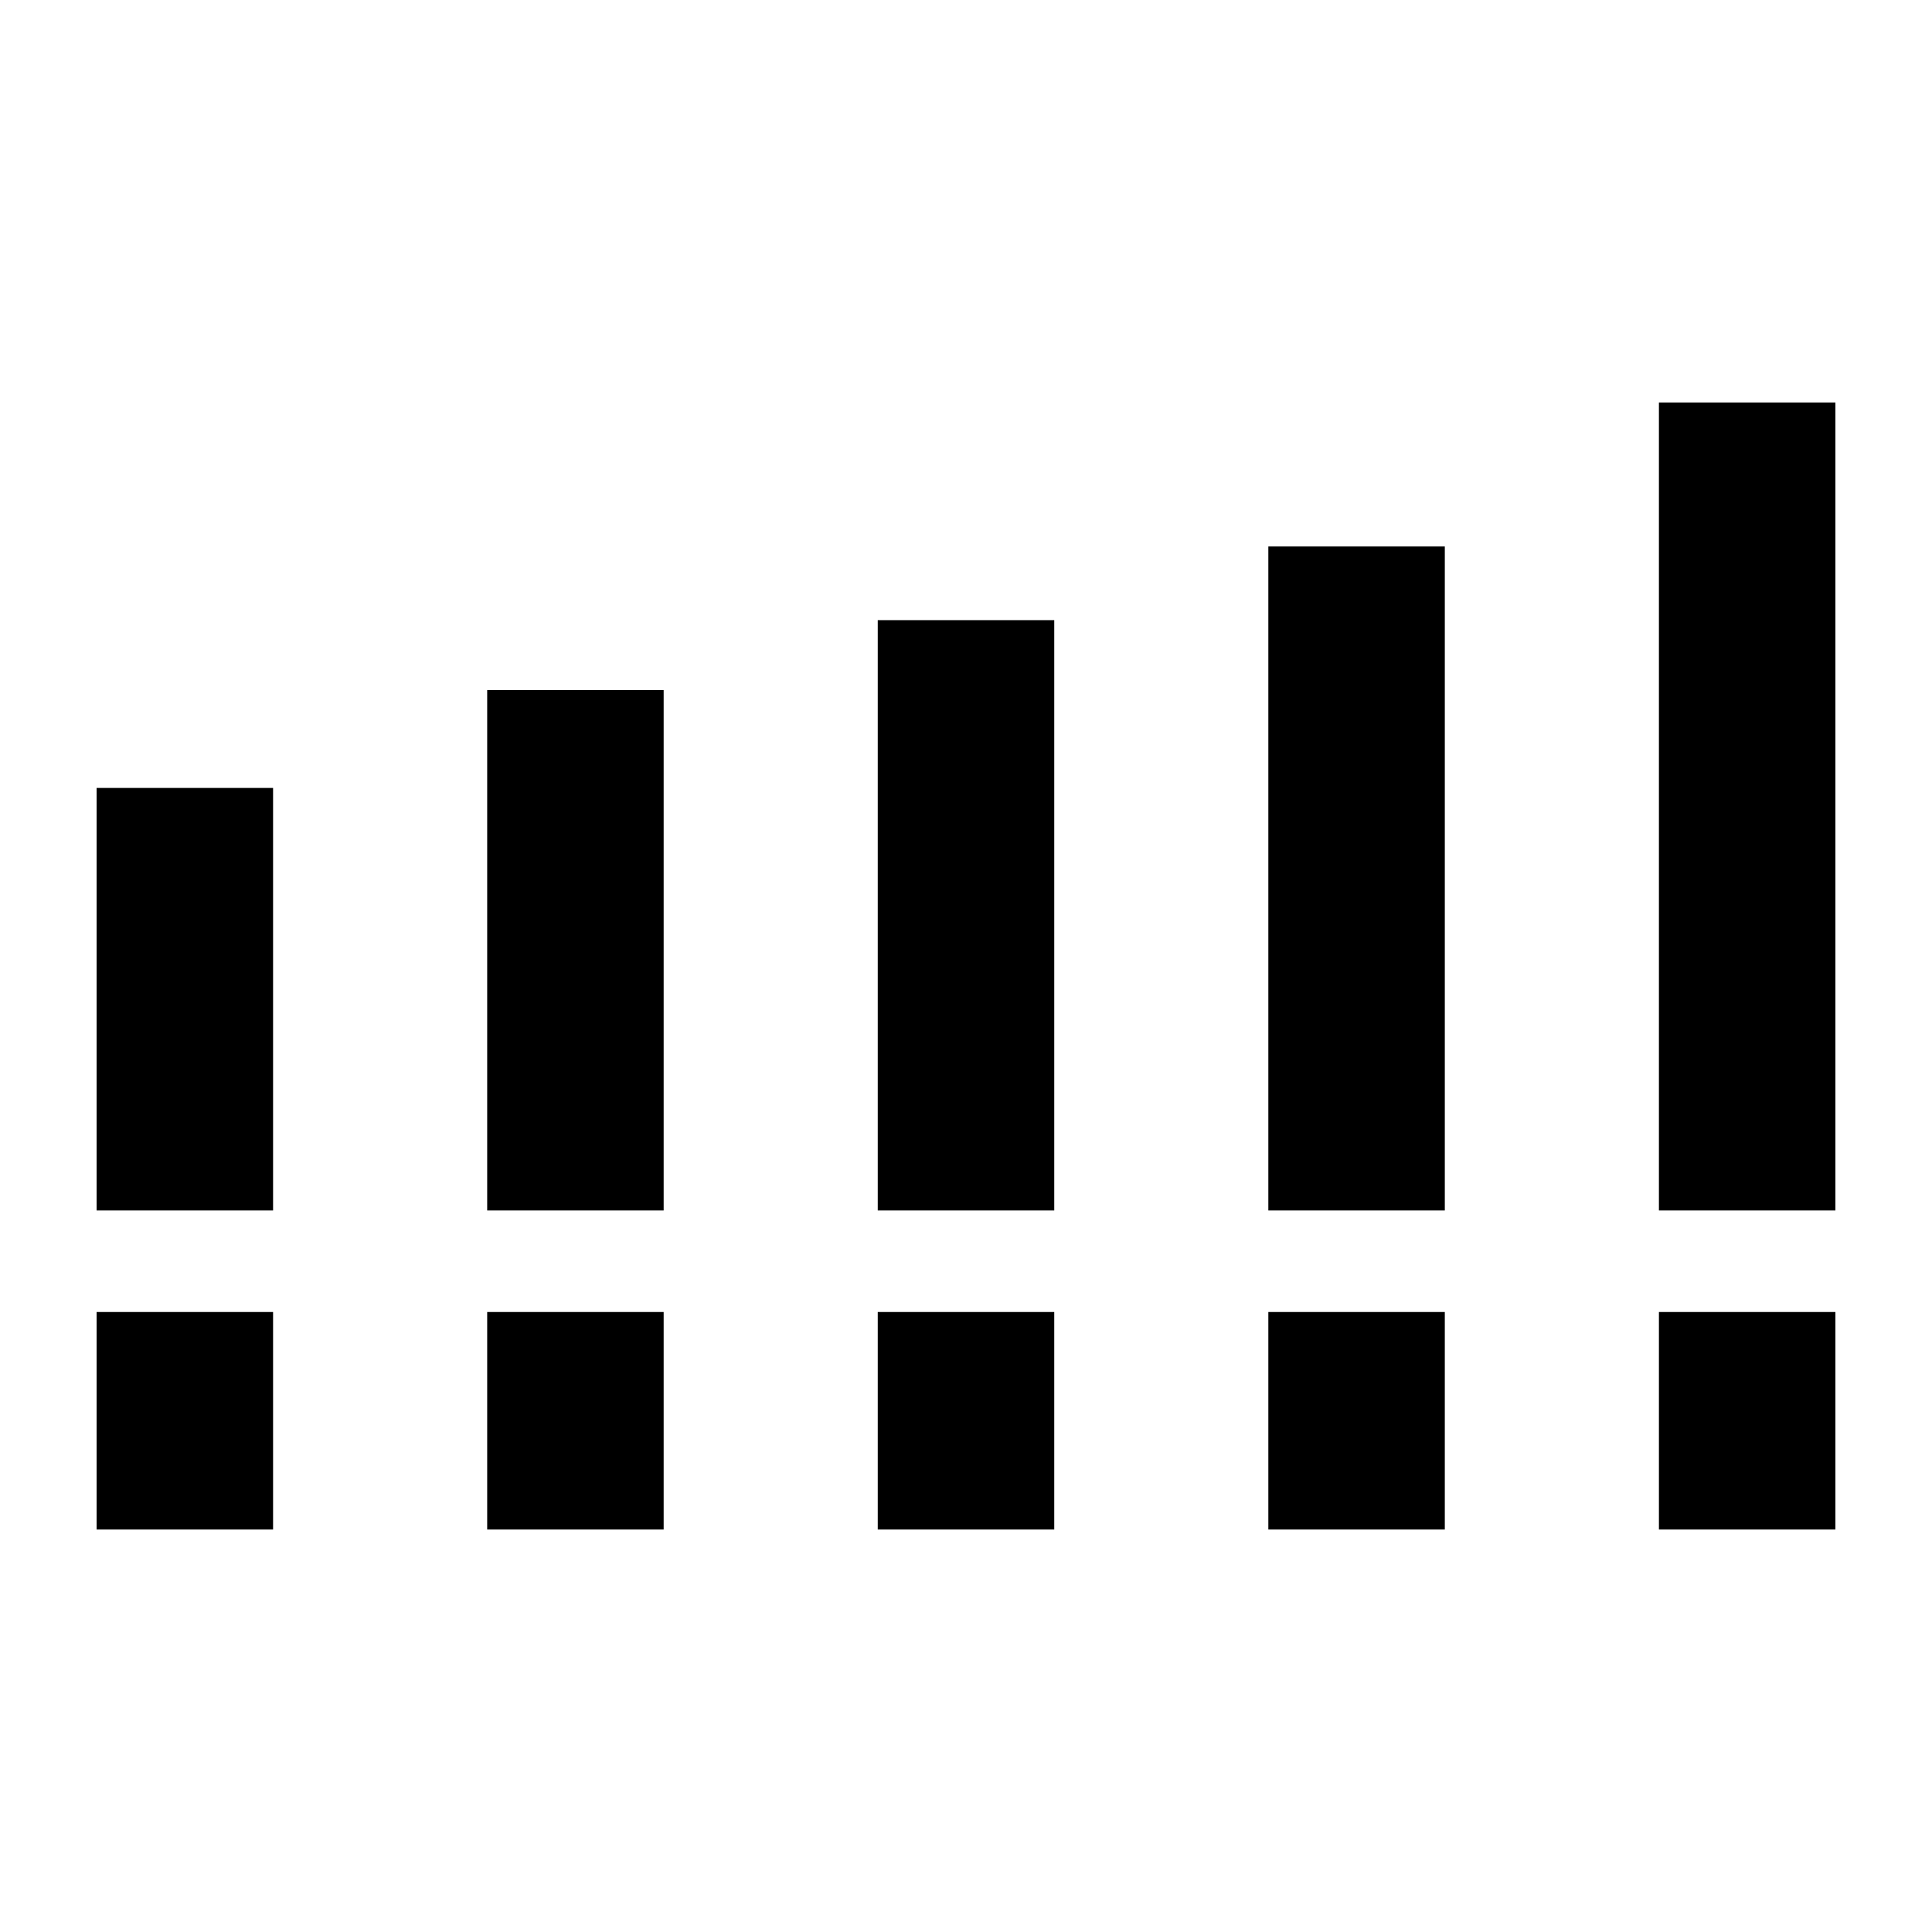 <svg xmlns="http://www.w3.org/2000/svg" height="20" viewBox="0 -960 960 960" width="20"><path d="M48-358.54v-209.92h87.69v209.92H48Zm194.08 0v-258.54h87.69v258.54h-87.69Zm194.07 0v-293.31h87.7v293.31h-87.7Zm194.08 0v-329.92h87.69v329.92h-87.69Zm194.08 0V-760H912v401.46h-87.69ZM48-200v-108.08h87.69V-200H48Zm194.08 0v-108.08h87.69V-200h-87.69Zm194.07 0v-108.08h87.7V-200h-87.7Zm194.08 0v-108.08h87.69V-200h-87.69Zm194.08 0v-108.08H912V-200h-87.69Z"/></svg>